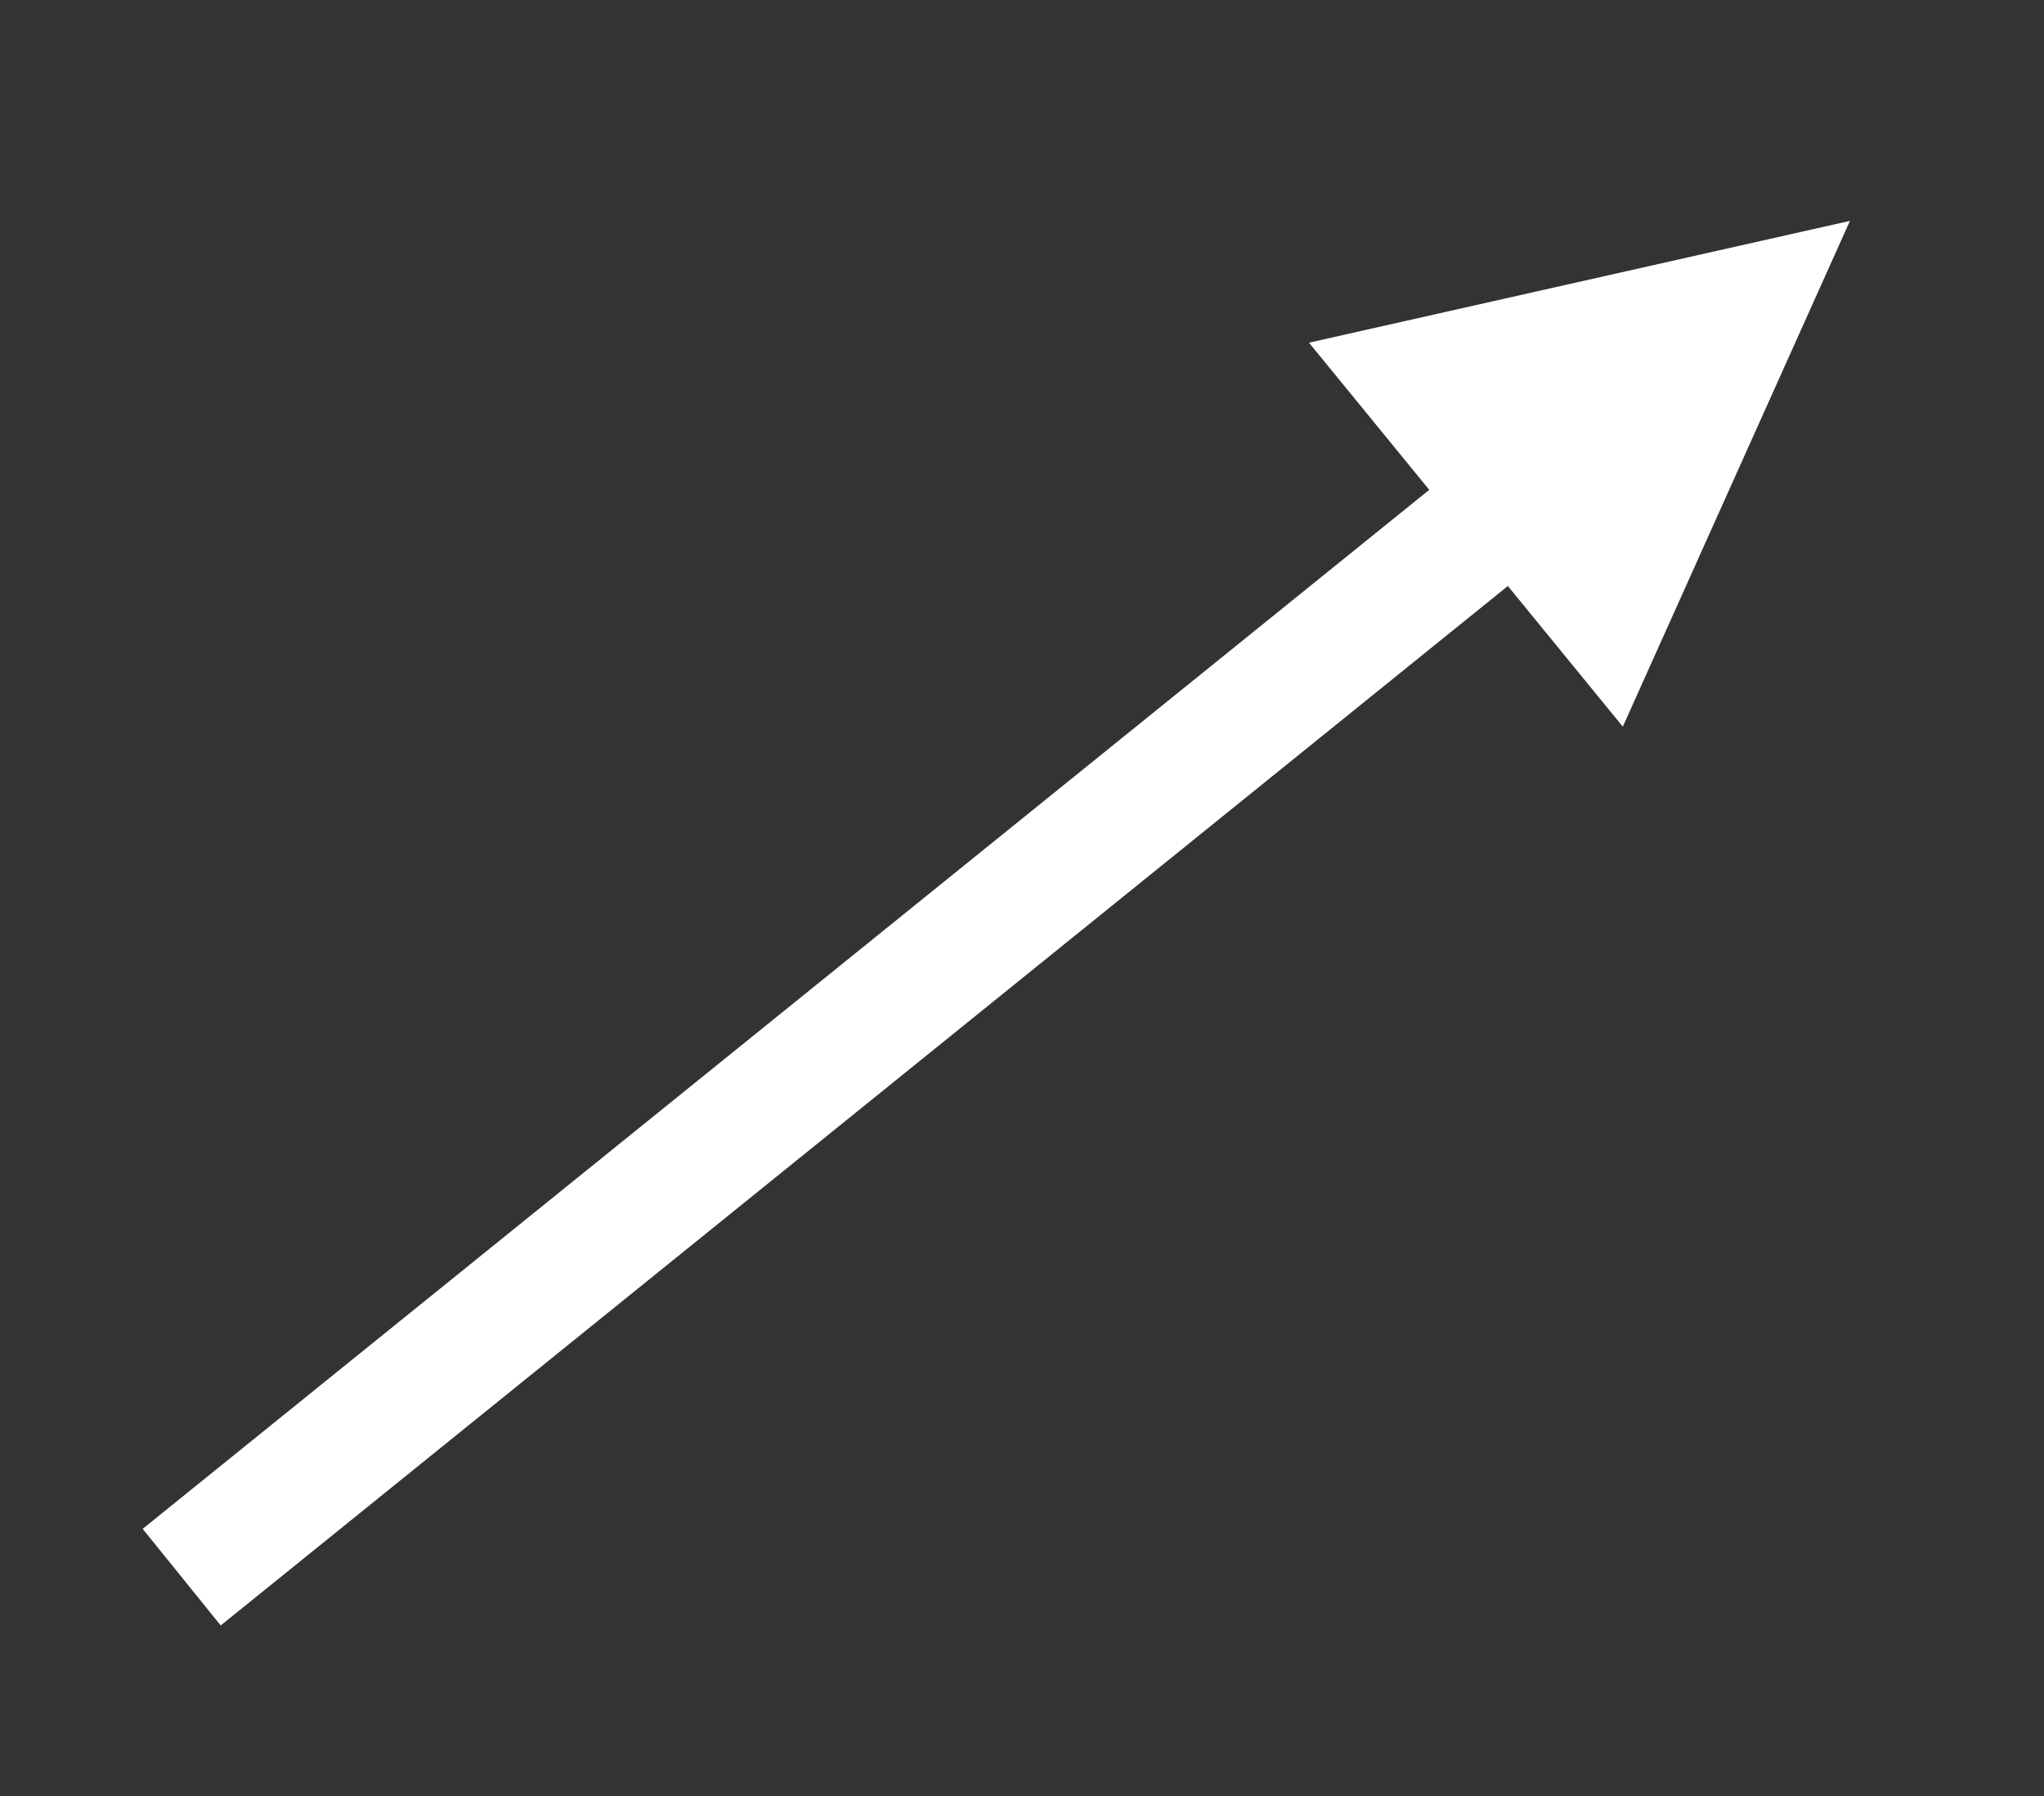 <?xml version="1.0" encoding="UTF-8" standalone="no"?><svg xmlns="http://www.w3.org/2000/svg" xmlns:xlink="http://www.w3.org/1999/xlink" clip-rule="evenodd" stroke-miterlimit="10" viewBox="0 0 99 87"><rect x="0" y="0" width="99" height="87" fill="#333333" stroke="none"/><desc>SVG generated by Keynote</desc><defs></defs><g transform="matrix(1.00, 0.00, -0.00, -1.00, 0.0, 87.0)"><path d="M 0.0 0.0 L 80.1 0.0 L 83.1 0.0 " fill="none" stroke="#FEFFFE" stroke-width="6.00" transform="matrix(0.78, 0.63, 0.63, -0.78, 8.8, 10.6)"></path><path d="M 78.6 51.8 L 89.6 76.3 L 63.4 70.4 Z M 78.6 51.8 " fill="#FEFFFE"></path></g></svg>